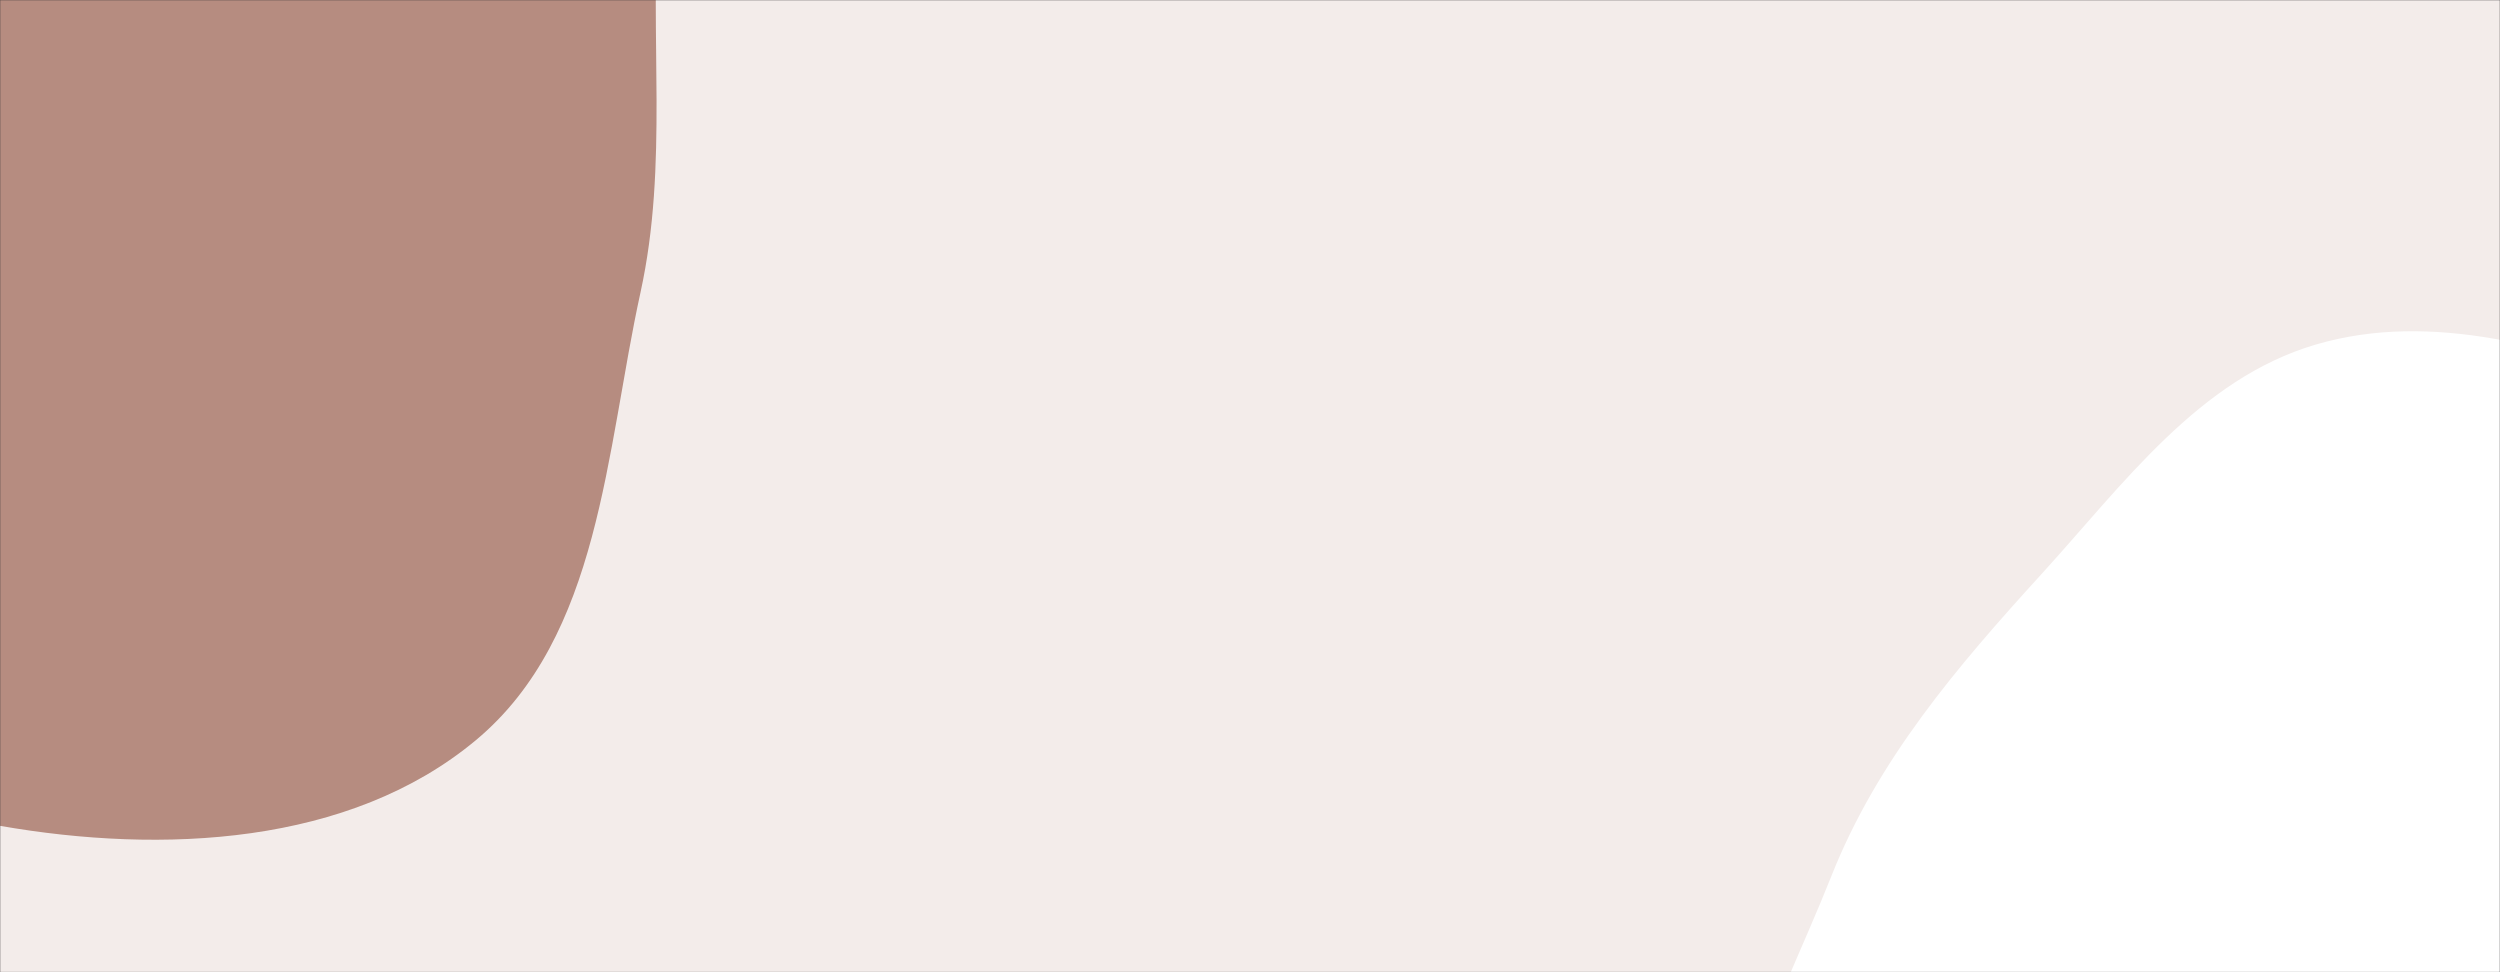 <svg xmlns="http://www.w3.org/2000/svg" version="1.1" xmlns:xlink="http://www.w3.org/1999/xlink" xmlns:svgjs="http://svgjs.com/svgjs" width="1440" height="560" preserveAspectRatio="none" viewBox="0 0 1440 560"><rect x="0" y="0" width="1440" height="560" fill="#333333" stroke="none"/><g mask="url(&quot;#SvgjsMask1049&quot;)" fill="none"><rect width="1440" height="560" x="0" y="0" fill="rgba(243, 236, 234, 1)"></rect><path d="M0,475.681C93.313,491.993,201.239,487.022,274.034,426.406C345.887,366.574,348.898,259.814,368.922,168.481C385.191,94.274,373.807,21.196,379.481,-54.561C387.114,-156.463,476.978,-278.14,408.024,-353.555C338.31,-429.801,206.789,-341.897,104.369,-355.449C23.784,-366.112,-44.23,-436.824,-124.502,-424.016C-207.702,-410.74,-279.488,-353.401,-330.188,-286.11C-379.142,-221.137,-381.789,-136.746,-400.581,-57.595C-421.45,30.301,-484.097,121.766,-446.535,203.926C-408.972,286.088,-295.854,293.309,-218.681,340.275C-143.927,385.769,-86.202,460.612,0,475.681" fill="#b68c80"></path><path d="M1440 974.875C1516.924 975.197 1575.551 912.493 1644.096 877.579 1721.707 838.047 1830.407 833.98 1869.457 756.126 1908.393 678.5 1862.823 584.74 1831.631 503.692 1805.394 435.52 1758.308 380.403 1705.452 329.985 1656.814 283.591 1601.969 246.609 1538.604 224.185 1472.416 200.762 1401.203 178.664 1333.847 198.477 1266.502 218.287 1222.938 279.059 1175.657 330.946 1127.18 384.146 1081.39 437.715 1054.877 504.628 1022.547 586.22 967.788 679.206 1006.442 757.999 1045.243 837.093 1158.21 836.46 1237.001 875.873 1305.724 910.25 1363.16 974.553 1440 974.875" fill="#ffffff"></path></g><defs><mask id="SvgjsMask1049"><rect width="1440" height="560" fill="#ffffff"></rect></mask></defs></svg>